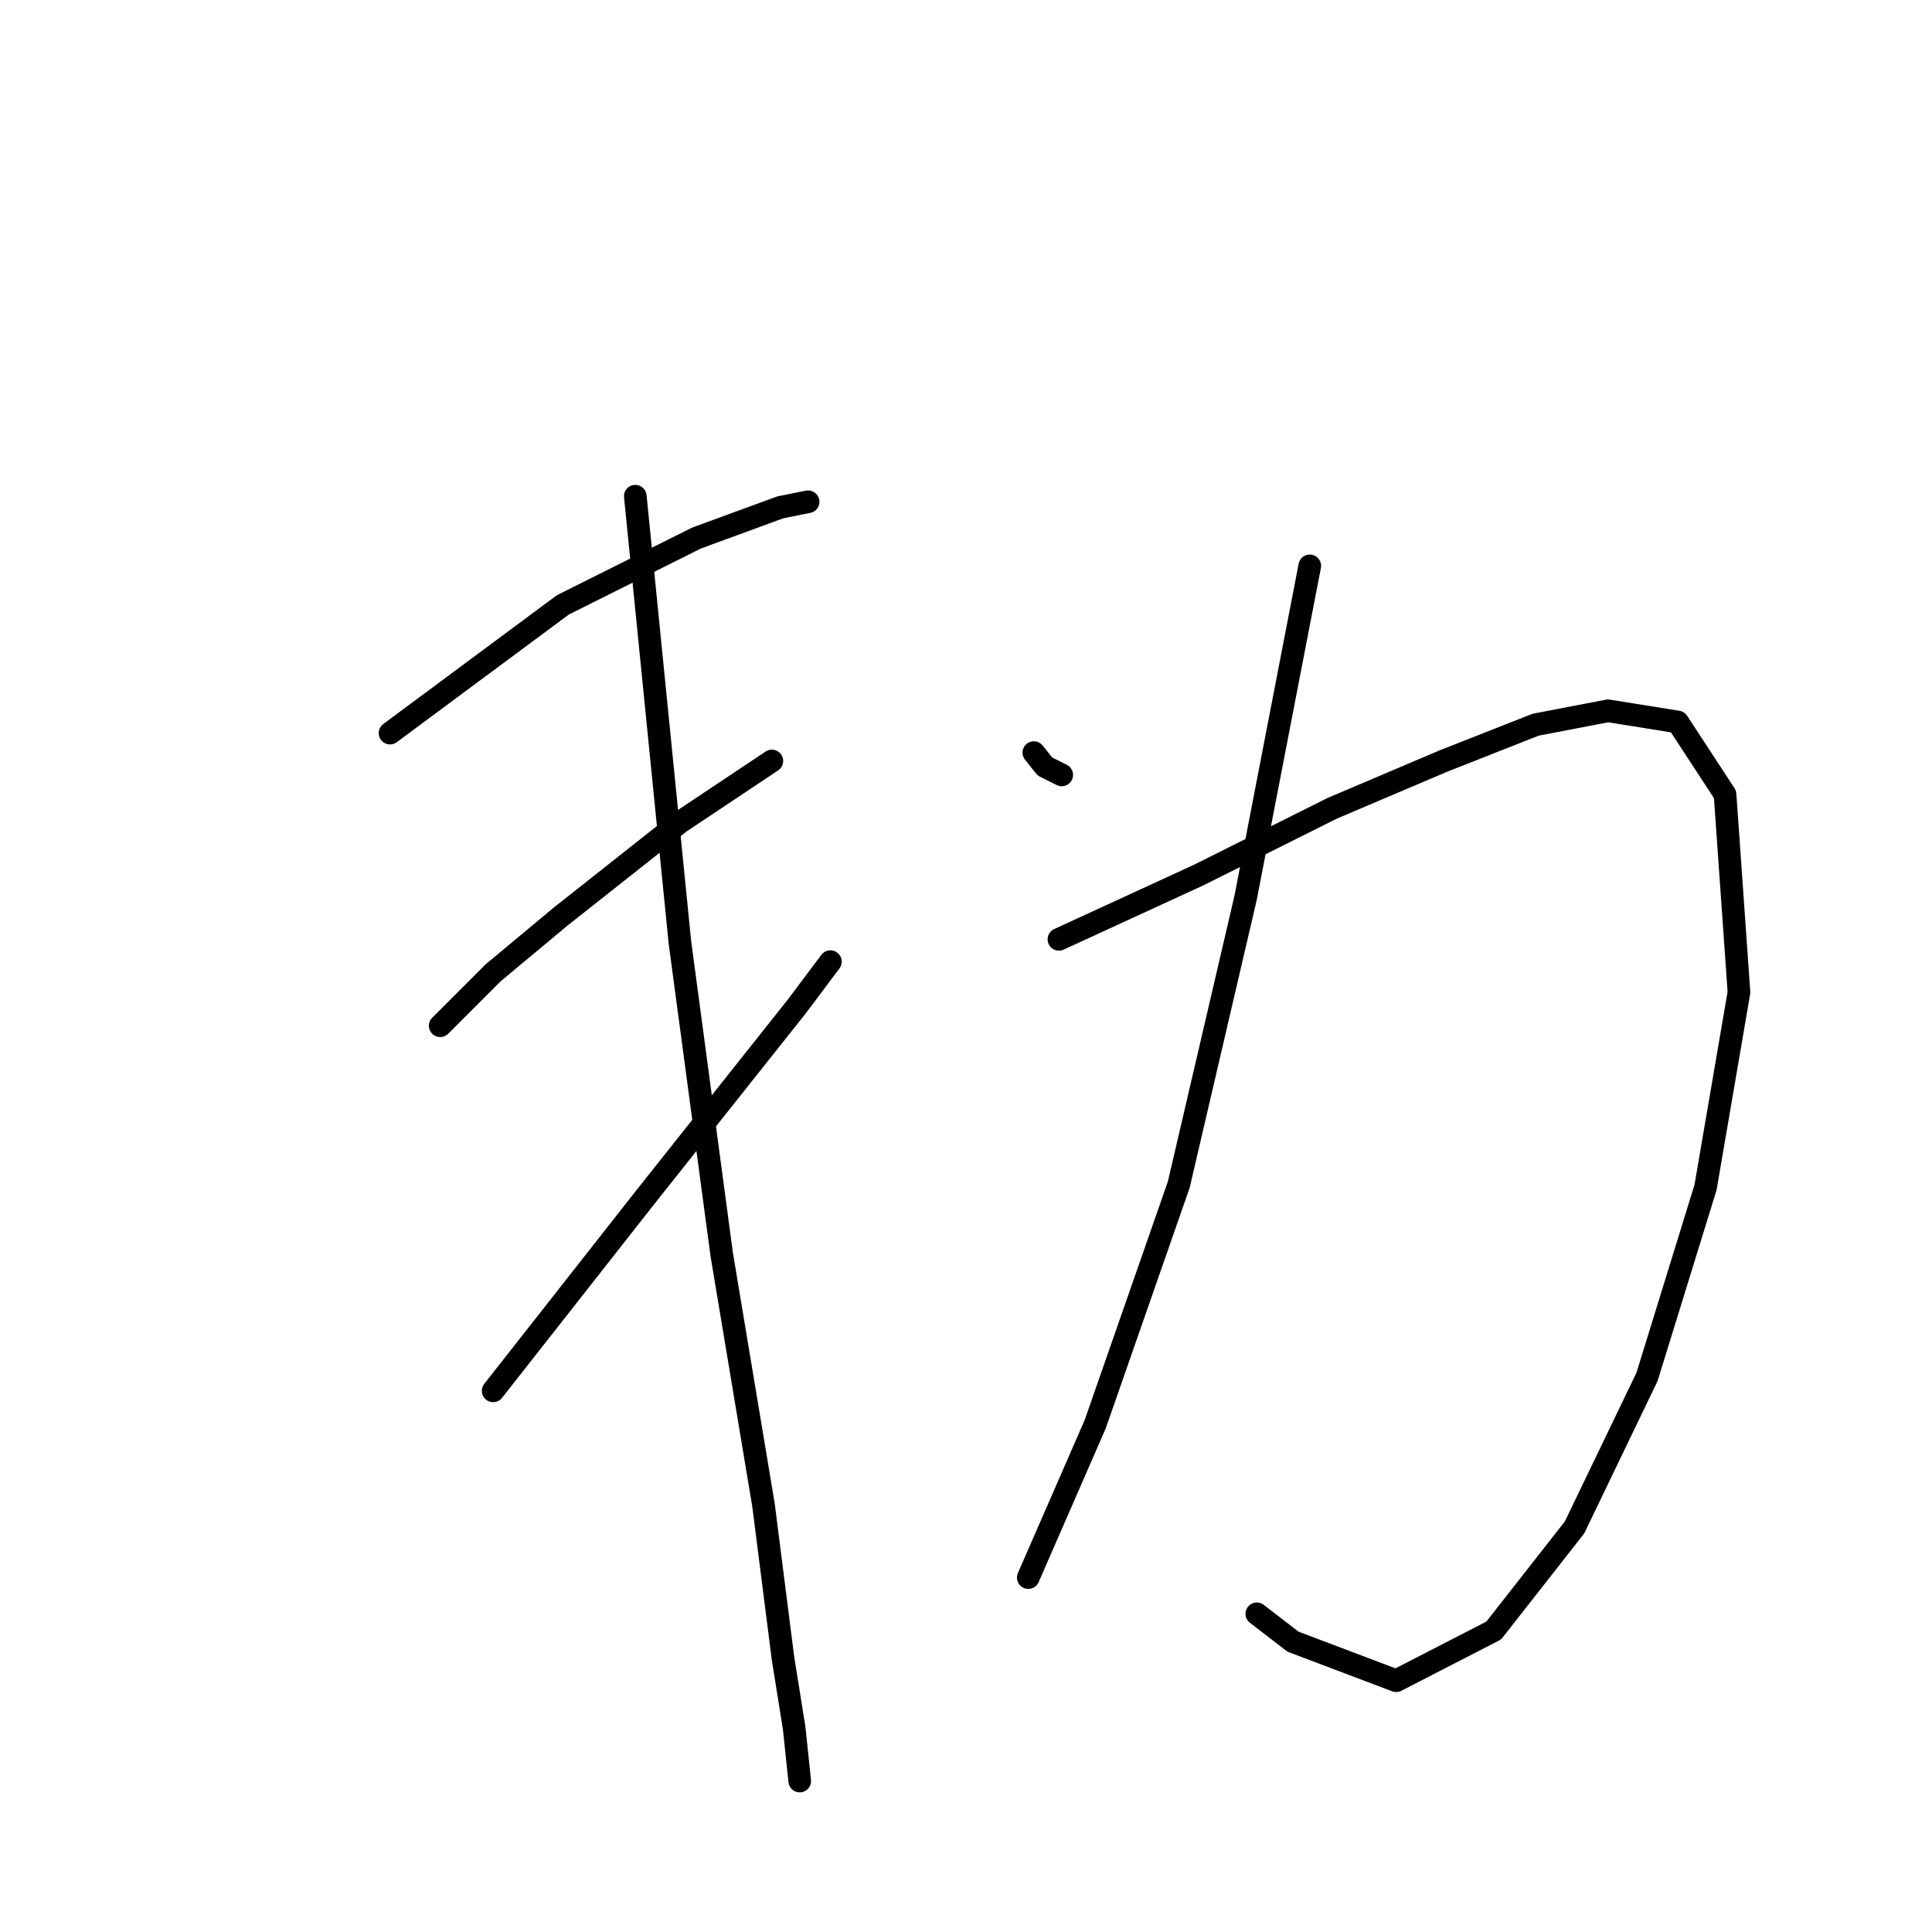 <?xml version="1.0" standalone="no"?>
    <svg width="256" height="256" xmlns="http://www.w3.org/2000/svg" version="1.1">
    <polyline stroke="black" stroke-width="3" stroke-linecap="round" fill="transparent" stroke-linejoin="round" points="51.681 97.14 74.578 80.152 92.305 71.289 103.384 67.227 107.077 66.488 107.077 66.488 " />
        <polyline stroke="black" stroke-width="3" stroke-linecap="round" fill="transparent" stroke-linejoin="round" points="58.329 135.917 65.346 128.9 74.209 121.514 90.089 108.958 102.276 100.833 102.276 100.833 " />
        <polyline stroke="black" stroke-width="3" stroke-linecap="round" fill="transparent" stroke-linejoin="round" points="65.346 184.295 85.657 158.444 105.6 133.332 110.031 127.423 110.031 127.423 " />
        <polyline stroke="black" stroke-width="3" stroke-linecap="round" fill="transparent" stroke-linejoin="round" points="84.18 65.749 90.089 124.838 95.628 166.199 101.168 199.437 103.753 219.748 105.23 228.981 105.969 235.997 105.969 235.997 " />
        <polyline stroke="black" stroke-width="3" stroke-linecap="round" fill="transparent" stroke-linejoin="round" points="136.99 99.725 138.467 101.572 140.683 102.68 140.683 102.68 " />
        <polyline stroke="black" stroke-width="3" stroke-linecap="round" fill="transparent" stroke-linejoin="round" points="173.551 74.982 165.057 118.929 156.194 156.967 145.115 188.727 136.252 209.038 136.252 209.038 " />
        <polyline stroke="black" stroke-width="3" stroke-linecap="round" fill="transparent" stroke-linejoin="round" points="140.314 124.468 158.779 115.974 176.505 107.111 191.277 100.833 203.464 96.032 213.066 94.186 222.299 95.663 228.577 105.265 230.423 131.485 225.992 157.336 218.236 182.449 208.635 202.391 197.925 216.055 184.999 222.703 171.335 217.532 166.534 213.839 166.534 213.839 " />
        </svg>